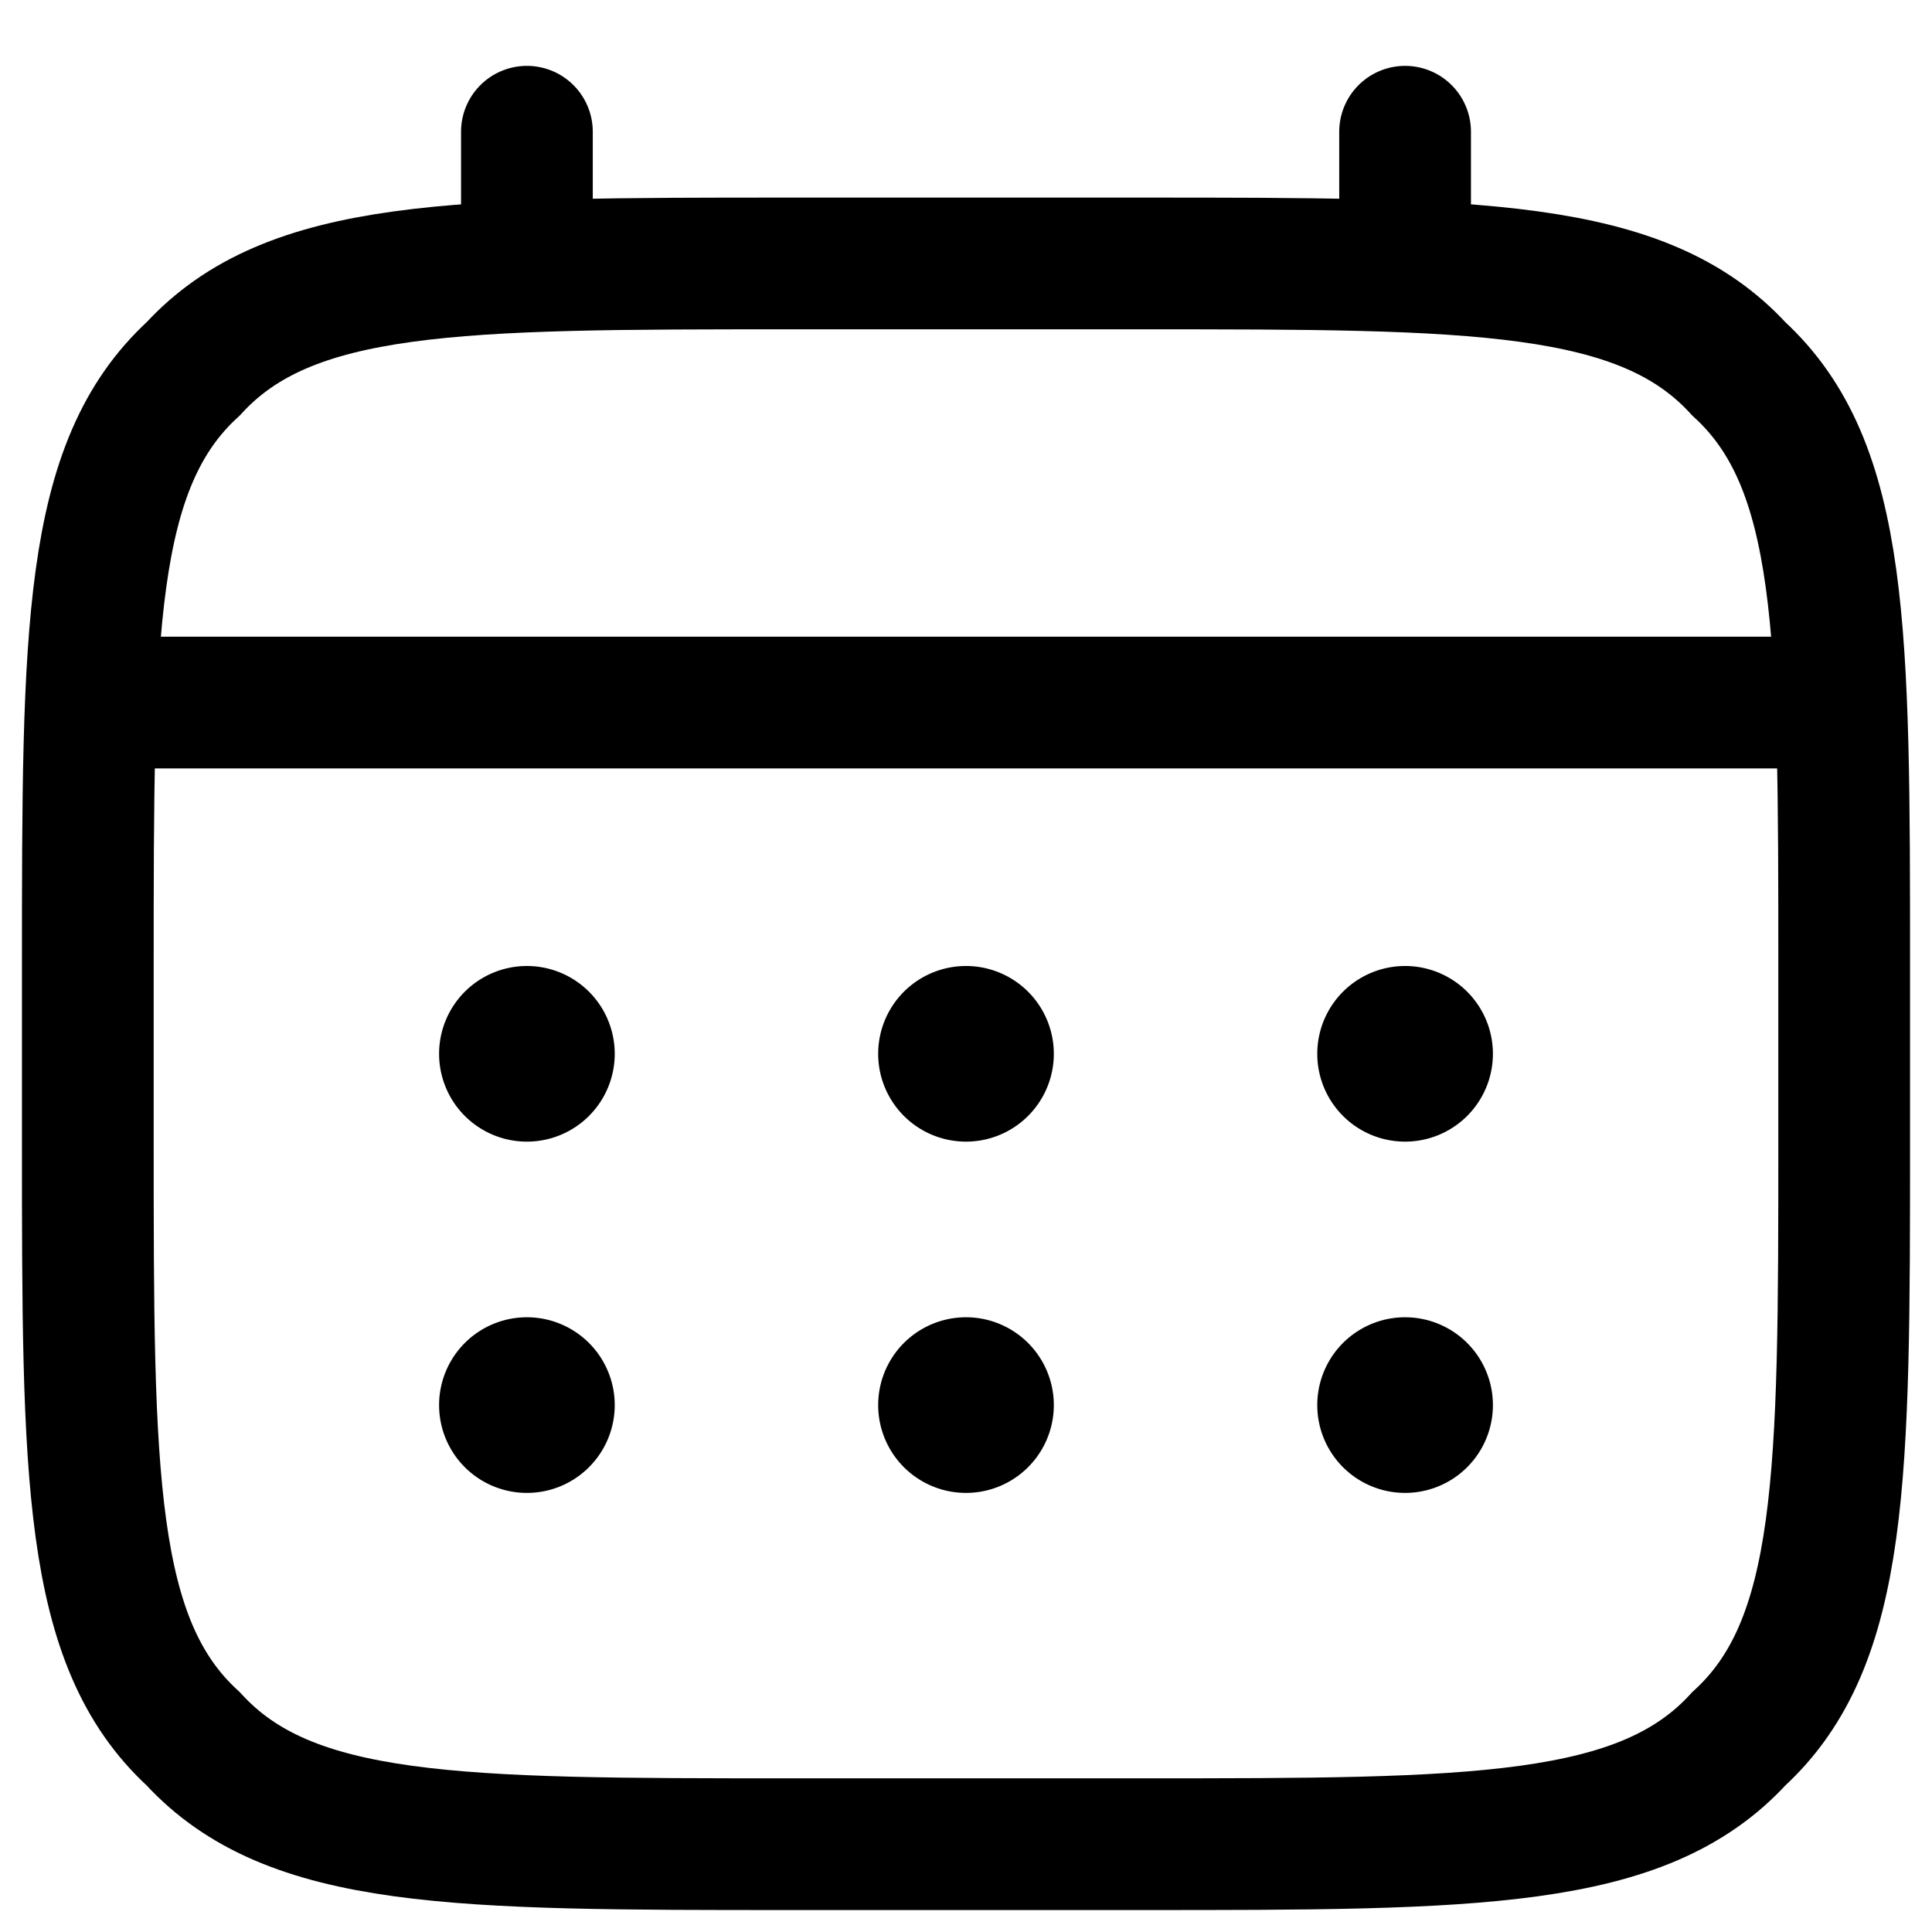 <svg xmlns="http://www.w3.org/2000/svg" width="22" height="22" fill="none"><path stroke="#000" stroke-width="1.5" d="M1 11c0-3.8 0-5.7 1.2-6.8C3.3 3 5.2 3 9 3h4c3.8 0 5.7 0 6.8 1.2C21 5.3 21 7.2 21 11v2c0 3.8 0 5.7-1.2 6.8-1.1 1.2-3 1.2-6.8 1.2H9c-3.8 0-5.7 0-6.8-1.2C1 18.7 1 16.8 1 13v-2Z"/><path stroke="#000" stroke-linecap="round" stroke-width="1.5" d="M6 3V1.5M16 3V1.5M1.5 8h19"/><path fill="#000" d="M17 16a1 1 0 1 1-2 0 1 1 0 0 1 2 0Zm0-4a1 1 0 1 1-2 0 1 1 0 0 1 2 0Zm-5 4a1 1 0 1 1-2 0 1 1 0 0 1 2 0Zm0-4a1 1 0 1 1-2 0 1 1 0 0 1 2 0Zm-5 4a1 1 0 1 1-2 0 1 1 0 0 1 2 0Zm0-4a1 1 0 1 1-2 0 1 1 0 0 1 2 0Z"/></svg>